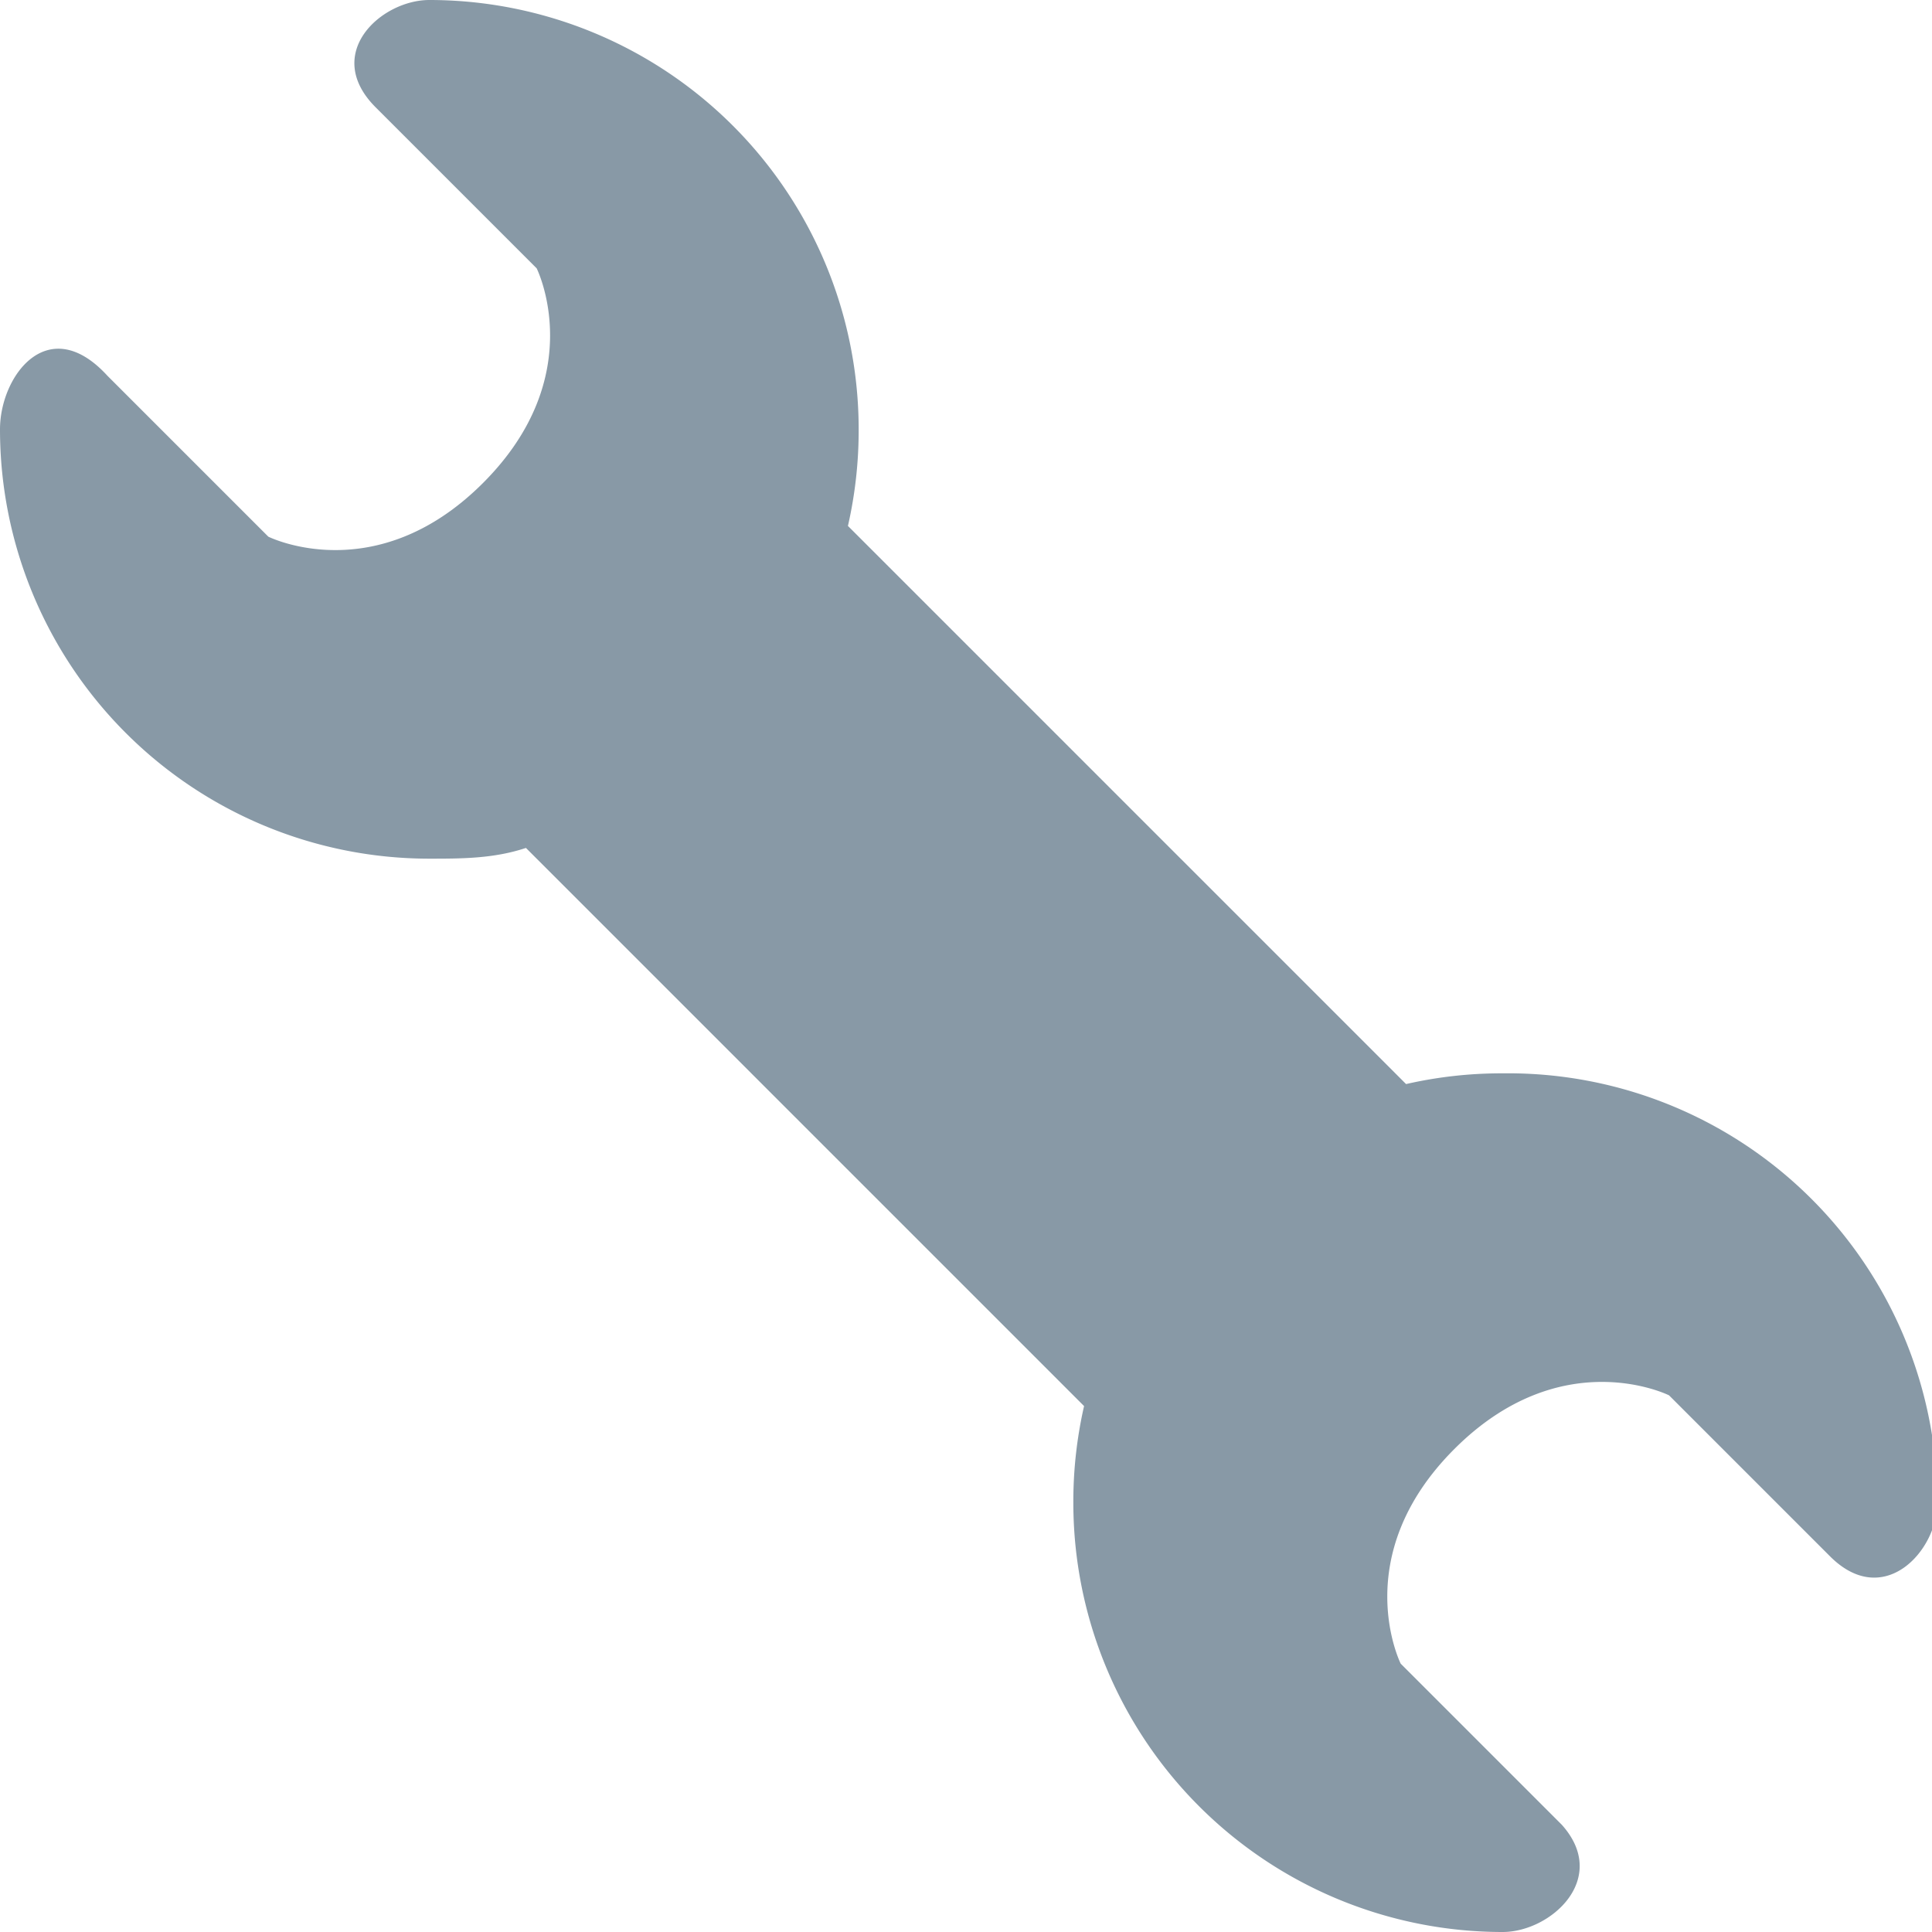 <svg xmlns="http://www.w3.org/2000/svg" viewBox="0 0 45 45"><defs><clipPath id="a"><path d="M0 36h36V0H0v36z"/></clipPath></defs><g clip-path="url(#a)" transform="matrix(1.25 0 0 -1.25 0 45)"><path d="M28 16a8 8 0 0 1-1.8-.2L15.8 26.2A8 8 0 0 1 16 28a8 8 0 0 1-8 8c-.9 0-2-1-1-2l3-3s1-2-1-4-4-1-4-1l-3 3c-1.1 1.2-2 0-2-1a8 8 0 0 1 8-8c.6 0 1.2 0 1.8.2L20.2 9.8A8 8 0 0 1 20 8a8 8 0 0 1 8-8c.9 0 2 1 1.1 2l-3 3s-1 2 1 4 4 1 4 1l3-3c1-1 2 .1 2 1a8 8 0 0 1-8.1 8" fill="#8899a6"/></g></svg>